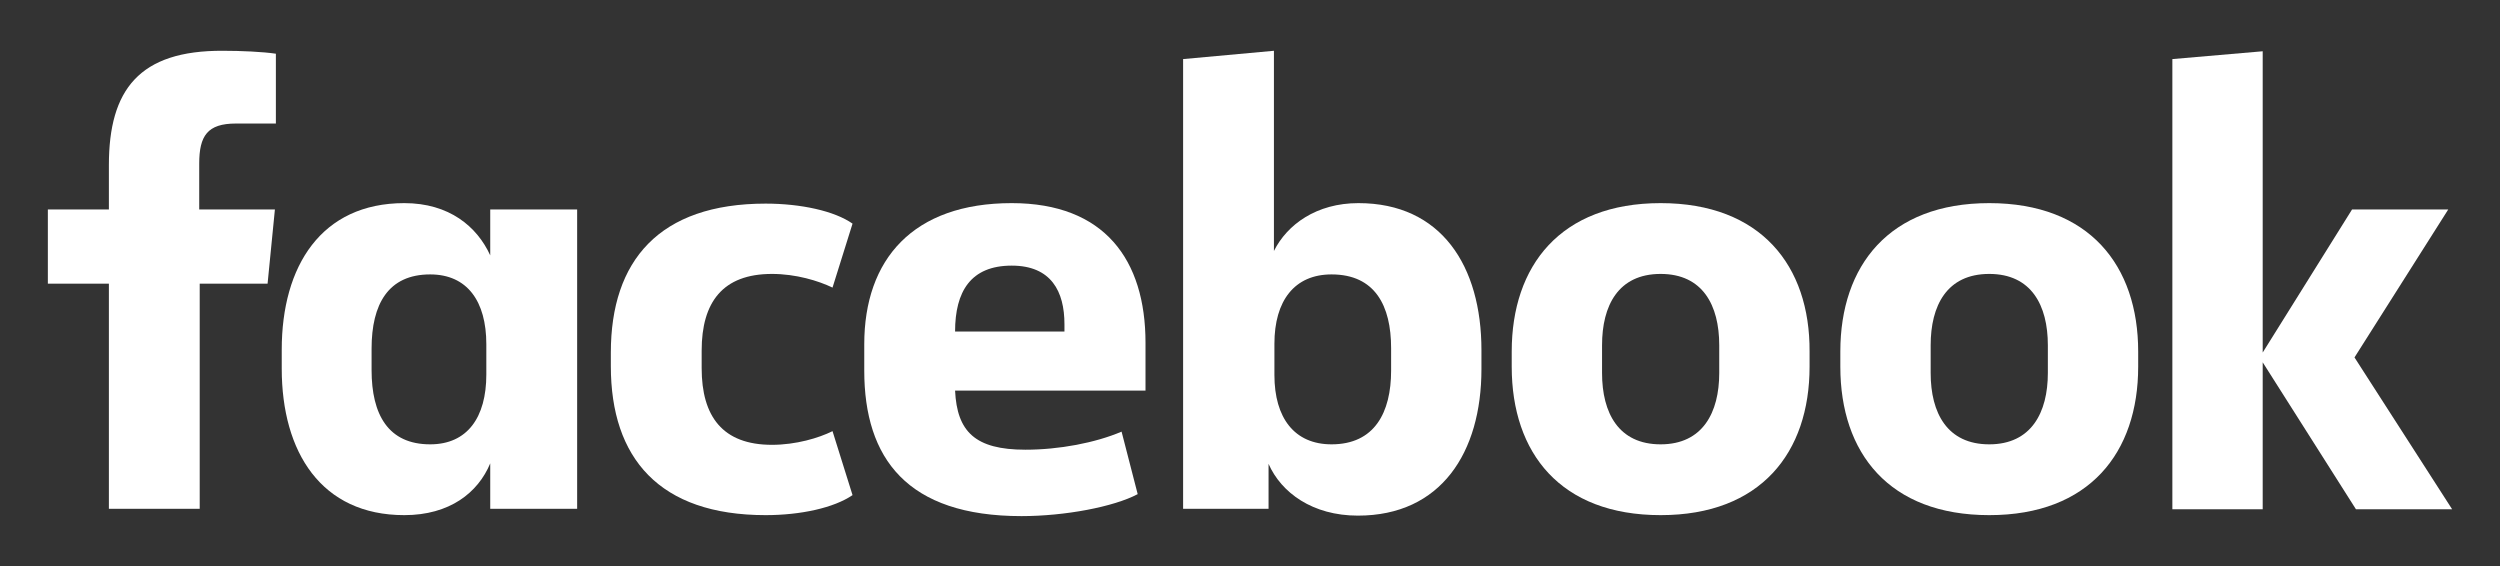 <?xml version="1.0" encoding="utf-8"?>
<!-- Generator: Adobe Illustrator 20.0.0, SVG Export Plug-In . SVG Version: 6.00 Build 0)  -->
<svg version="1.1" id="Layer_1" xmlns="http://www.w3.org/2000/svg" xmlns:xlink="http://www.w3.org/1999/xlink" x="0px" y="0px"
	 viewBox="0 0 512 116" style="enable-background:new 0 0 512 116;" xml:space="preserve">
<rect x="0" y="0" width="512" height="116" fill="#333333" stroke="none"/>
<style type="text/css">
	.st0{fill:#FFFFFF;}
</style>
<g>
	<path class="st0" d="M22.3,33.8v9.1H9.8v15.2h12.5v46.1h18.6V58.1h13.9l1.5-15.2H40.8v-9.4c0-5.7,1.7-8.2,7.5-8.2h8.2V11
		c-2.7-0.4-7.1-0.6-10.8-0.6C28.5,10.3,22.3,18.4,22.3,33.8z"/>
	<path class="st0" d="M100.4,52.3c-2.7-5.9-8.4-10.7-17.6-10.7c-17,0-25.1,12.9-25.1,30v3.9c0,17.1,8.1,30,25.1,30
		c9.3,0,15.1-4.6,17.6-10.6v9.3h17.8V42.9h-17.8C100.4,42.9,100.4,52.3,100.4,52.3z M99.6,76.7c0,8.8-3.9,14.3-11.5,14.3
		c-8.6,0-12-6.1-12-15.2v-4.4c0-9.1,3.4-15.2,12-15.2c7.6,0,11.5,5.5,11.5,14.3V76.7z"/>
	<path class="st0" d="M158.1,56.1c4.9,0,9.5,1.4,12.4,2.8l4.1-13.1c-3.7-2.6-10.6-4.1-17.8-4.1c-21.8,0-31.7,11.7-31.7,30.5V75
		c0,18.8,9.9,30.5,31.7,30.5c7.2,0,14-1.5,17.8-4.1l-4.1-13.1c-2.8,1.4-7.5,2.8-12.4,2.8c-10.1,0-14.4-5.8-14.4-15.7v-3.6
		C143.7,61.9,148,56.1,158.1,56.1z"/>
	<path class="st0" d="M207.2,41.6C187,41.6,177,53.1,177,70.5v5.4c0,18,8.8,29.8,32.2,29.8c8.9,0,18.9-1.9,23.8-4.5l-3.3-12.8
		c-5.4,2.3-12.8,3.7-19.7,3.7c-10.3,0-14-3.7-14.4-12.1h39v-9.8C234.6,53.2,226.2,41.6,207.2,41.6z M218,67.9h-22.4
		c0-8.2,3.2-13.5,11.6-13.5c8.1,0,10.8,5.3,10.8,12L218,67.9L218,67.9z"/>
	<path class="st0" d="M278.2,41.6c-8.6,0-14.6,4.4-17.3,9.8v-41l-18.6,1.7v92.1h17.5V95c2.6,5.9,9,10.6,18.3,10.6
		c17,0,25.3-12.9,25.3-30v-3.9C303.4,54.5,295.2,41.6,278.2,41.6z M284.9,75.9c0,8.6-3.4,15.1-12.2,15.1c-7.6,0-11.7-5.4-11.7-14.2
		v-6.4c0-8.8,4.1-14.2,11.7-14.2c8.9,0,12.2,6.4,12.2,15.1V75.9z"/>
	<path class="st0" d="M340.1,41.6c-20.5,0-30.5,12.8-30.5,30.4v3.1c0,17.7,10,30.4,30.5,30.4s30.5-12.8,30.5-30.4V72
		C370.7,54.4,360.6,41.6,340.1,41.6z M352.1,76.4c0,8.1-3.4,14.6-12,14.6s-12-6.4-12-14.6v-5.7c0-8.1,3.3-14.6,12-14.6
		c8.6,0,12,6.4,12,14.6V76.4z"/>
	<path class="st0" d="M407.4,41.6c-20.5,0-30.5,12.8-30.5,30.4v3.1c0,17.7,10,30.4,30.5,30.4s30.5-12.8,30.5-30.4V72
		C437.9,54.4,427.9,41.6,407.4,41.6z M419.4,76.4c0,8.1-3.4,14.6-12,14.6s-12-6.4-12-14.6v-5.7c0-8.1,3.3-14.6,12-14.6
		c8.6,0,12,6.4,12,14.6V76.4z"/>
	<polygon class="st0" points="482.2,73.2 501.4,42.9 481.7,42.9 463.4,72.2 463.4,10.5 444.9,12.1 444.9,104.3 463.4,104.3 
		463.4,74.2 482.5,104.3 502.2,104.3 	"/>
</g>
</svg>

